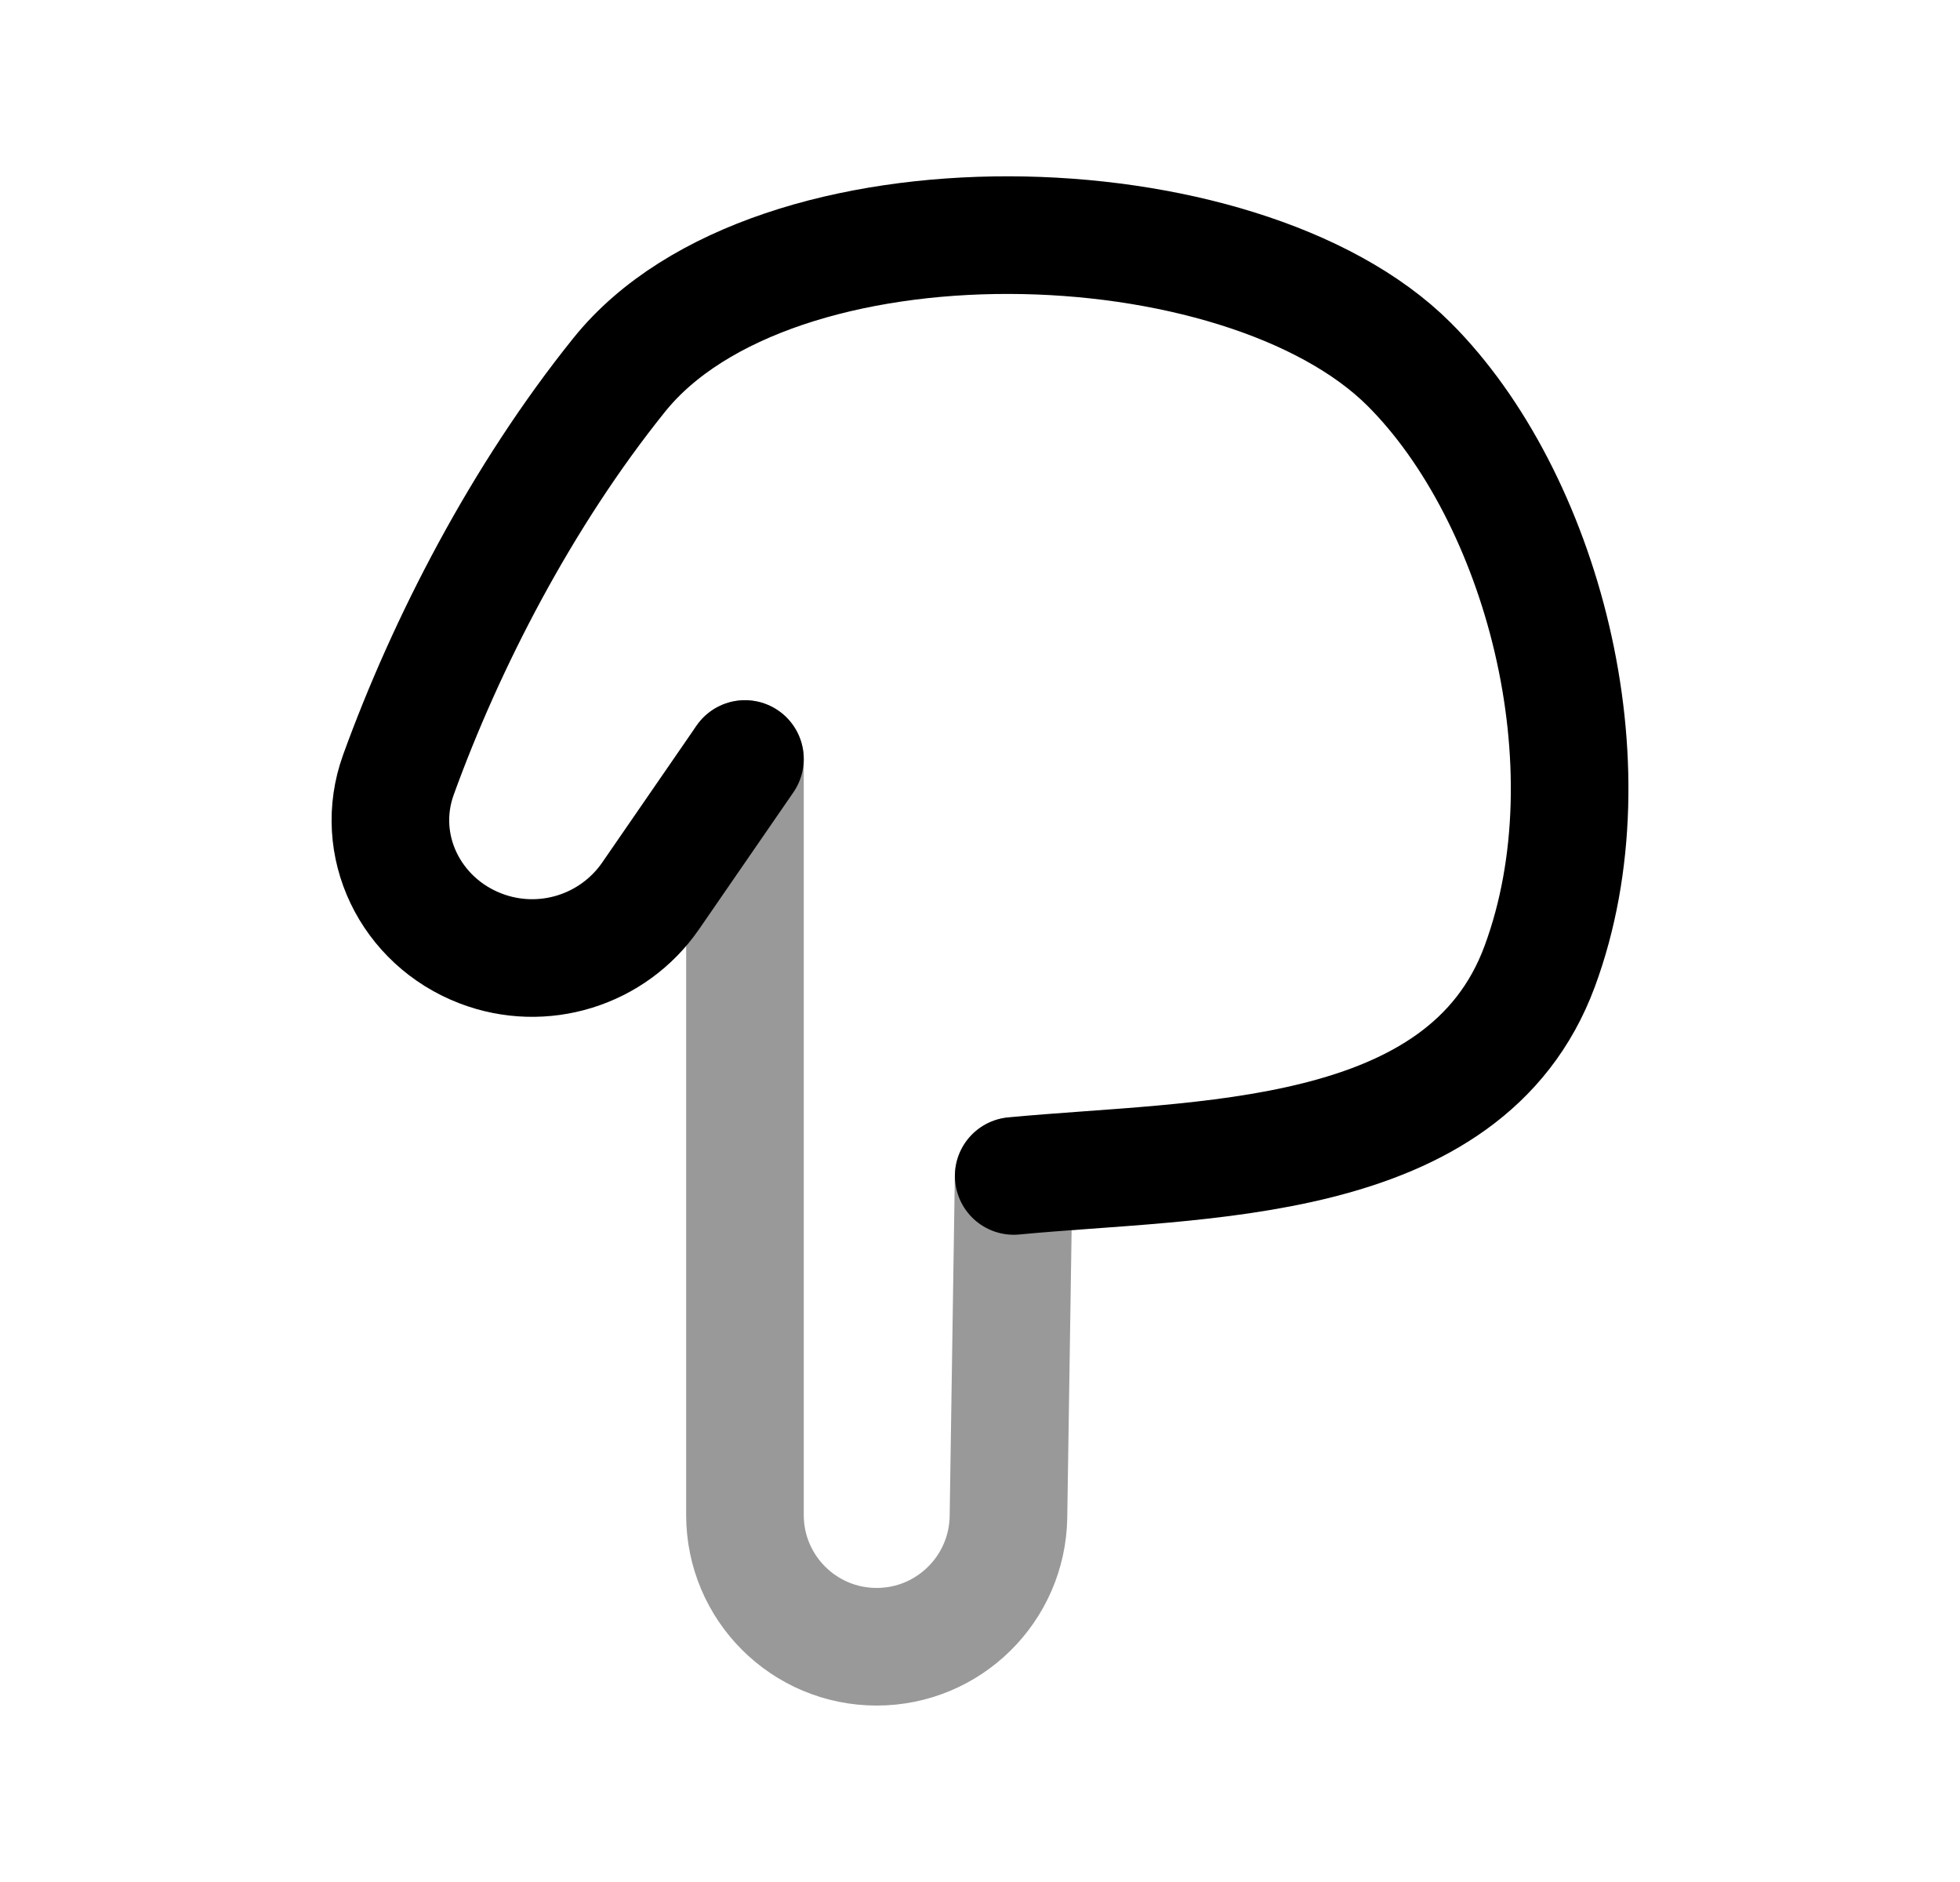 <svg width="25" height="24" viewBox="0 0 25 24" fill="none" xmlns="http://www.w3.org/2000/svg">
<path d="M12.93 14.996C15.281 14.771 18.687 14.893 19.638 12.326C20.595 9.743 19.653 6.325 17.976 4.648C15.836 2.508 9.857 2.345 7.899 4.78C6.656 6.325 5.691 8.2 5.082 9.88C4.756 10.781 5.235 11.752 6.13 12.095C6.922 12.399 7.819 12.121 8.3 11.423L9.502 9.679" stroke="black" stroke-width="1.5" stroke-linecap="round" stroke-linejoin="round"/>
<path opacity="0.4" d="M12.929 14.998L12.863 19.345C12.848 20.263 12.1 21 11.182 21C10.254 21 9.502 20.248 9.502 19.32V9.68" stroke="black" stroke-width="1.5" stroke-linecap="round" stroke-linejoin="round"/>
</svg>